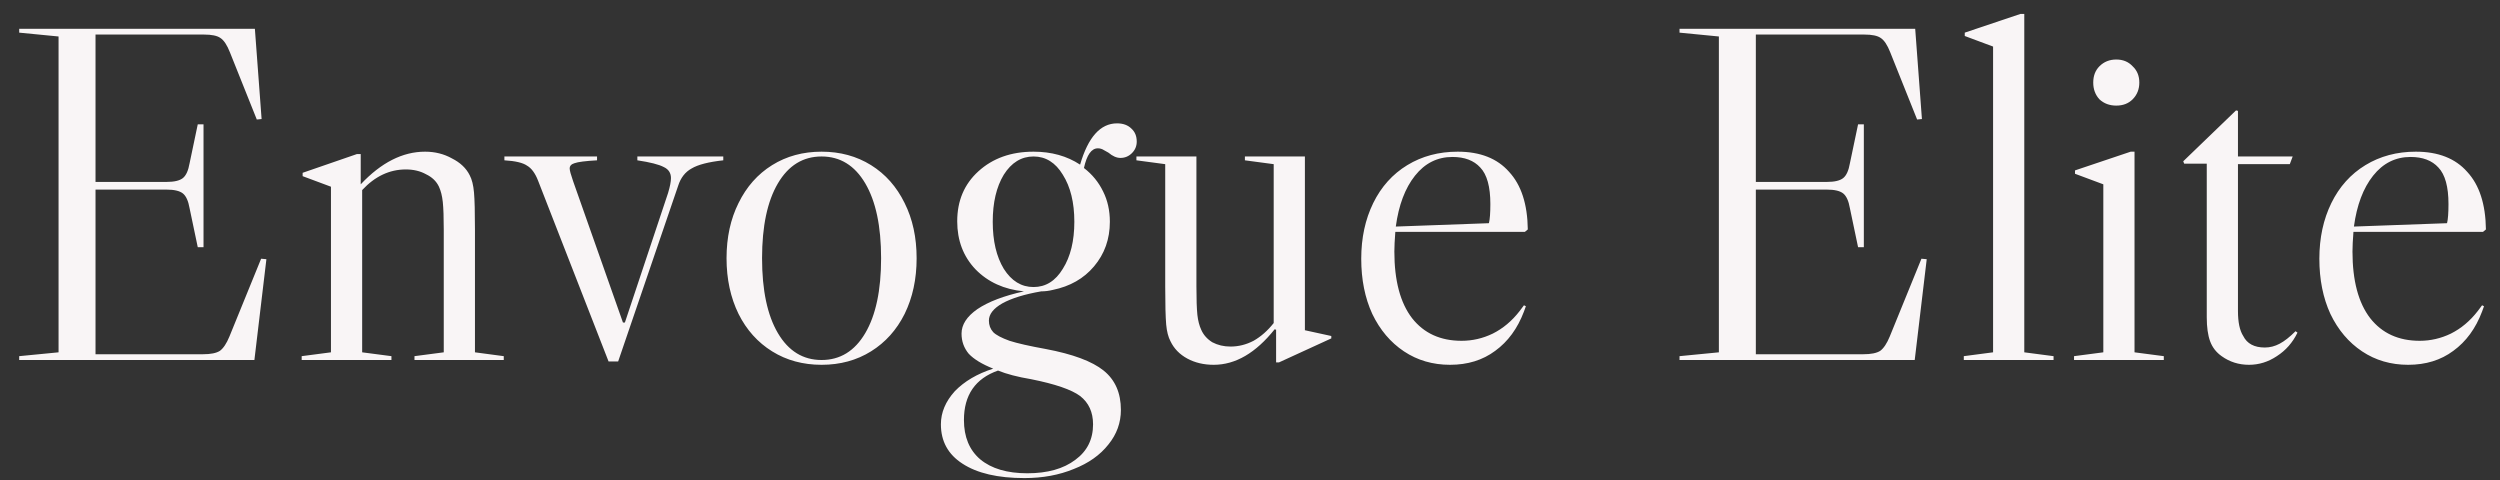<svg width="125" height="24" viewBox="0 0 125 24" fill="none" xmlns="http://www.w3.org/2000/svg">
<rect x="0" y="0" width="125" height="24" fill="#333333" stroke="none"/>
<path d="M13.32 12.96L12.72 18H0.96V17.808L2.928 17.616V1.824L0.96 1.632V1.44H12.744L13.08 5.952L12.84 5.976L11.496 2.616C11.352 2.248 11.192 2.008 11.016 1.896C10.856 1.784 10.584 1.728 10.2 1.728H4.776V9.096H8.328C8.712 9.096 8.984 9.032 9.144 8.904C9.304 8.776 9.416 8.528 9.48 8.16L9.888 6.216H10.176V12.36H9.888L9.48 10.416C9.416 10.048 9.304 9.8 9.144 9.672C8.984 9.544 8.712 9.48 8.328 9.48H4.776V17.712H10.152C10.536 17.712 10.816 17.656 10.992 17.544C11.168 17.416 11.328 17.176 11.472 16.824L13.056 12.936L13.32 12.96ZM25.188 17.808V18H20.724V17.808L22.188 17.616V11.496C22.188 10.872 22.172 10.408 22.14 10.104C22.108 9.8 22.044 9.544 21.948 9.336C21.82 9.064 21.604 8.856 21.3 8.712C21.012 8.552 20.676 8.472 20.292 8.472C19.476 8.472 18.748 8.816 18.108 9.504V17.616L19.572 17.808V18H15.084V17.808L16.548 17.616V9.336L15.132 8.808V8.64L17.844 7.704H18.036V9.216C19.06 8.128 20.132 7.584 21.252 7.584C21.748 7.584 22.196 7.696 22.596 7.92C23.012 8.128 23.308 8.408 23.484 8.76C23.596 8.968 23.668 9.256 23.7 9.624C23.732 9.976 23.748 10.6 23.748 11.496V17.616L25.188 17.808ZM33.908 9.288L30.908 18.072H30.428L26.9 9.024C26.756 8.656 26.572 8.408 26.348 8.28C26.14 8.136 25.764 8.048 25.22 8.016V7.824H29.852V8.016C29.276 8.048 28.9 8.096 28.724 8.16C28.564 8.208 28.484 8.296 28.484 8.424C28.484 8.52 28.54 8.728 28.652 9.048L31.148 16.128H31.244L33.404 9.648C33.5 9.328 33.548 9.08 33.548 8.904C33.548 8.648 33.428 8.464 33.188 8.352C32.948 8.224 32.508 8.112 31.868 8.016V7.824H36.164V8.016C35.428 8.096 34.9 8.232 34.58 8.424C34.26 8.6 34.036 8.888 33.908 9.288ZM41.079 7.584C42.007 7.584 42.831 7.808 43.551 8.256C44.271 8.704 44.831 9.336 45.231 10.152C45.631 10.952 45.831 11.872 45.831 12.912C45.831 13.952 45.631 14.88 45.231 15.696C44.831 16.496 44.271 17.12 43.551 17.568C42.831 18.016 42.007 18.24 41.079 18.24C40.151 18.24 39.327 18.016 38.607 17.568C37.887 17.12 37.327 16.496 36.927 15.696C36.527 14.88 36.327 13.952 36.327 12.912C36.327 11.872 36.527 10.952 36.927 10.152C37.327 9.336 37.887 8.704 38.607 8.256C39.327 7.808 40.151 7.584 41.079 7.584ZM38.103 12.912C38.103 14.512 38.367 15.76 38.895 16.656C39.423 17.552 40.151 18 41.079 18C42.007 18 42.735 17.552 43.263 16.656C43.791 15.76 44.055 14.512 44.055 12.912C44.055 11.312 43.791 10.064 43.263 9.168C42.735 8.272 42.007 7.824 41.079 7.824C40.151 7.824 39.423 8.272 38.895 9.168C38.367 10.064 38.103 11.312 38.103 12.912ZM54.893 7.416C54.573 7.416 54.341 7.744 54.197 8.4C54.613 8.72 54.933 9.112 55.157 9.576C55.381 10.024 55.493 10.528 55.493 11.088C55.493 11.952 55.229 12.696 54.701 13.32C54.189 13.928 53.501 14.32 52.637 14.496C52.445 14.544 52.253 14.568 52.061 14.568C51.229 14.712 50.581 14.912 50.117 15.168C49.669 15.424 49.445 15.712 49.445 16.032C49.445 16.256 49.517 16.448 49.661 16.608C49.805 16.752 50.077 16.896 50.477 17.04C50.877 17.168 51.477 17.304 52.277 17.448C53.637 17.704 54.605 18.064 55.181 18.528C55.757 18.992 56.045 19.648 56.045 20.496C56.045 21.136 55.837 21.712 55.421 22.224C55.005 22.752 54.429 23.16 53.693 23.448C52.957 23.752 52.133 23.904 51.221 23.904C49.893 23.904 48.861 23.664 48.125 23.184C47.405 22.72 47.045 22.064 47.045 21.216C47.045 20.624 47.277 20.072 47.741 19.56C48.221 19.064 48.861 18.688 49.661 18.432C49.101 18.208 48.693 17.96 48.437 17.688C48.197 17.4 48.077 17.064 48.077 16.68C48.077 16.232 48.341 15.824 48.869 15.456C49.413 15.088 50.189 14.792 51.197 14.568C50.205 14.472 49.397 14.104 48.773 13.464C48.165 12.824 47.861 12.024 47.861 11.064C47.861 10.04 48.213 9.208 48.917 8.568C49.637 7.912 50.557 7.584 51.677 7.584C52.573 7.584 53.349 7.8 54.005 8.232C54.405 6.856 55.021 6.168 55.853 6.168C56.157 6.168 56.397 6.256 56.573 6.432C56.749 6.592 56.837 6.808 56.837 7.08C56.837 7.304 56.757 7.496 56.597 7.656C56.437 7.816 56.245 7.896 56.021 7.896C55.829 7.896 55.629 7.808 55.421 7.632C55.389 7.616 55.317 7.576 55.205 7.512C55.109 7.448 55.005 7.416 54.893 7.416ZM51.677 14.352C52.285 14.352 52.773 14.048 53.141 13.44C53.525 12.832 53.717 12.048 53.717 11.088C53.717 10.128 53.525 9.344 53.141 8.736C52.773 8.128 52.285 7.824 51.677 7.824C51.069 7.824 50.573 8.128 50.189 8.736C49.821 9.344 49.637 10.128 49.637 11.088C49.637 12.048 49.821 12.832 50.189 13.44C50.573 14.048 51.069 14.352 51.677 14.352ZM54.653 21.216C54.653 20.608 54.437 20.136 54.005 19.8C53.573 19.48 52.757 19.2 51.557 18.96C50.885 18.848 50.333 18.704 49.901 18.528C48.765 18.928 48.197 19.752 48.197 21C48.197 21.848 48.469 22.504 49.013 22.968C49.573 23.432 50.357 23.664 51.365 23.664C52.373 23.664 53.173 23.44 53.765 22.992C54.357 22.56 54.653 21.968 54.653 21.216ZM66.565 16.8V16.92L63.949 18.12H63.805V16.488L63.733 16.464C62.789 17.648 61.773 18.24 60.685 18.24C60.189 18.24 59.749 18.136 59.365 17.928C58.981 17.72 58.701 17.432 58.525 17.064C58.413 16.856 58.341 16.576 58.309 16.224C58.277 15.856 58.261 15.224 58.261 14.328V8.208L56.821 8.016V7.824H59.821V14.328C59.821 14.968 59.837 15.44 59.869 15.744C59.901 16.032 59.965 16.28 60.061 16.488C60.173 16.744 60.357 16.952 60.613 17.112C60.885 17.256 61.189 17.328 61.525 17.328C61.925 17.328 62.309 17.232 62.677 17.04C63.045 16.832 63.381 16.536 63.685 16.152V8.208L62.245 8.016V7.824H65.245V16.512L66.565 16.8ZM76.198 15.264L76.294 15.312L76.198 15.576C75.878 16.424 75.398 17.08 74.758 17.544C74.134 18.008 73.382 18.24 72.502 18.24C71.638 18.24 70.87 18.016 70.198 17.568C69.526 17.12 68.998 16.496 68.614 15.696C68.246 14.896 68.062 13.976 68.062 12.936C68.062 11.896 68.262 10.968 68.662 10.152C69.062 9.336 69.63 8.704 70.366 8.256C71.102 7.808 71.942 7.584 72.886 7.584C74.006 7.584 74.862 7.92 75.454 8.592C76.062 9.248 76.374 10.208 76.39 11.472L76.246 11.592H69.766C69.734 12.008 69.718 12.336 69.718 12.576C69.718 14.032 70.014 15.144 70.606 15.912C71.198 16.664 72.022 17.04 73.078 17.04C73.622 17.04 74.142 16.92 74.638 16.68C75.15 16.424 75.598 16.048 75.982 15.552L76.198 15.264ZM72.622 7.848C71.87 7.848 71.246 8.16 70.75 8.784C70.254 9.408 69.934 10.256 69.79 11.328L74.446 11.16C74.494 10.968 74.518 10.648 74.518 10.2C74.518 9.336 74.35 8.728 74.014 8.376C73.694 8.024 73.23 7.848 72.622 7.848ZM96.336 12.96L95.736 18H83.976V17.808L85.944 17.616V1.824L83.976 1.632V1.44H95.76L96.096 5.952L95.856 5.976L94.512 2.616C94.368 2.248 94.208 2.008 94.032 1.896C93.872 1.784 93.6 1.728 93.216 1.728H87.792V9.096H91.344C91.728 9.096 92 9.032 92.16 8.904C92.32 8.776 92.432 8.528 92.496 8.16L92.904 6.216H93.192V12.36H92.904L92.496 10.416C92.432 10.048 92.32 9.8 92.16 9.672C92 9.544 91.728 9.48 91.344 9.48H87.792V17.712H93.168C93.552 17.712 93.832 17.656 94.008 17.544C94.184 17.416 94.344 17.176 94.488 16.824L96.072 12.936L96.336 12.96ZM101.214 0.696V17.616L102.678 17.808V18H98.19V17.808L99.654 17.616V2.328L98.238 1.8V1.632L101.022 0.696H101.214ZM104.974 3.312C104.766 3.52 104.662 3.792 104.662 4.128C104.662 4.464 104.766 4.744 104.974 4.968C105.198 5.176 105.478 5.28 105.814 5.28C106.15 5.28 106.422 5.176 106.63 4.968C106.854 4.744 106.966 4.464 106.966 4.128C106.966 3.792 106.854 3.52 106.63 3.312C106.422 3.088 106.15 2.976 105.814 2.976C105.478 2.976 105.198 3.088 104.974 3.312ZM106.726 7.584V17.616L108.19 17.808V18H103.702V17.808L105.166 17.616V9.216L103.75 8.688V8.52L106.534 7.584H106.726ZM109.162 8.064L111.802 5.52L111.898 5.544V7.824H114.634L114.49 8.208H111.898V15.552C111.898 16.112 111.986 16.528 112.162 16.8C112.354 17.184 112.714 17.376 113.242 17.376C113.498 17.376 113.746 17.312 113.986 17.184C114.226 17.056 114.49 16.848 114.778 16.56L114.874 16.632C114.634 17.128 114.29 17.52 113.842 17.808C113.41 18.096 112.946 18.24 112.45 18.24C111.938 18.24 111.482 18.096 111.082 17.808C110.81 17.616 110.618 17.368 110.506 17.064C110.394 16.76 110.338 16.36 110.338 15.864V8.184H109.21L109.162 8.064ZM124.104 15.264L124.2 15.312L124.104 15.576C123.784 16.424 123.304 17.08 122.664 17.544C122.04 18.008 121.288 18.24 120.408 18.24C119.544 18.24 118.776 18.016 118.104 17.568C117.432 17.12 116.904 16.496 116.52 15.696C116.152 14.896 115.968 13.976 115.968 12.936C115.968 11.896 116.168 10.968 116.568 10.152C116.968 9.336 117.536 8.704 118.272 8.256C119.008 7.808 119.848 7.584 120.792 7.584C121.912 7.584 122.768 7.92 123.36 8.592C123.968 9.248 124.28 10.208 124.296 11.472L124.152 11.592H117.672C117.64 12.008 117.624 12.336 117.624 12.576C117.624 14.032 117.92 15.144 118.512 15.912C119.104 16.664 119.928 17.04 120.984 17.04C121.528 17.04 122.048 16.92 122.544 16.68C123.056 16.424 123.504 16.048 123.888 15.552L124.104 15.264ZM120.528 7.848C119.776 7.848 119.152 8.16 118.656 8.784C118.16 9.408 117.84 10.256 117.696 11.328L122.352 11.16C122.4 10.968 122.424 10.648 122.424 10.2C122.424 9.336 122.256 8.728 121.92 8.376C121.6 8.024 121.136 7.848 120.528 7.848Z" fill="#F9F5F6"/>
</svg>
